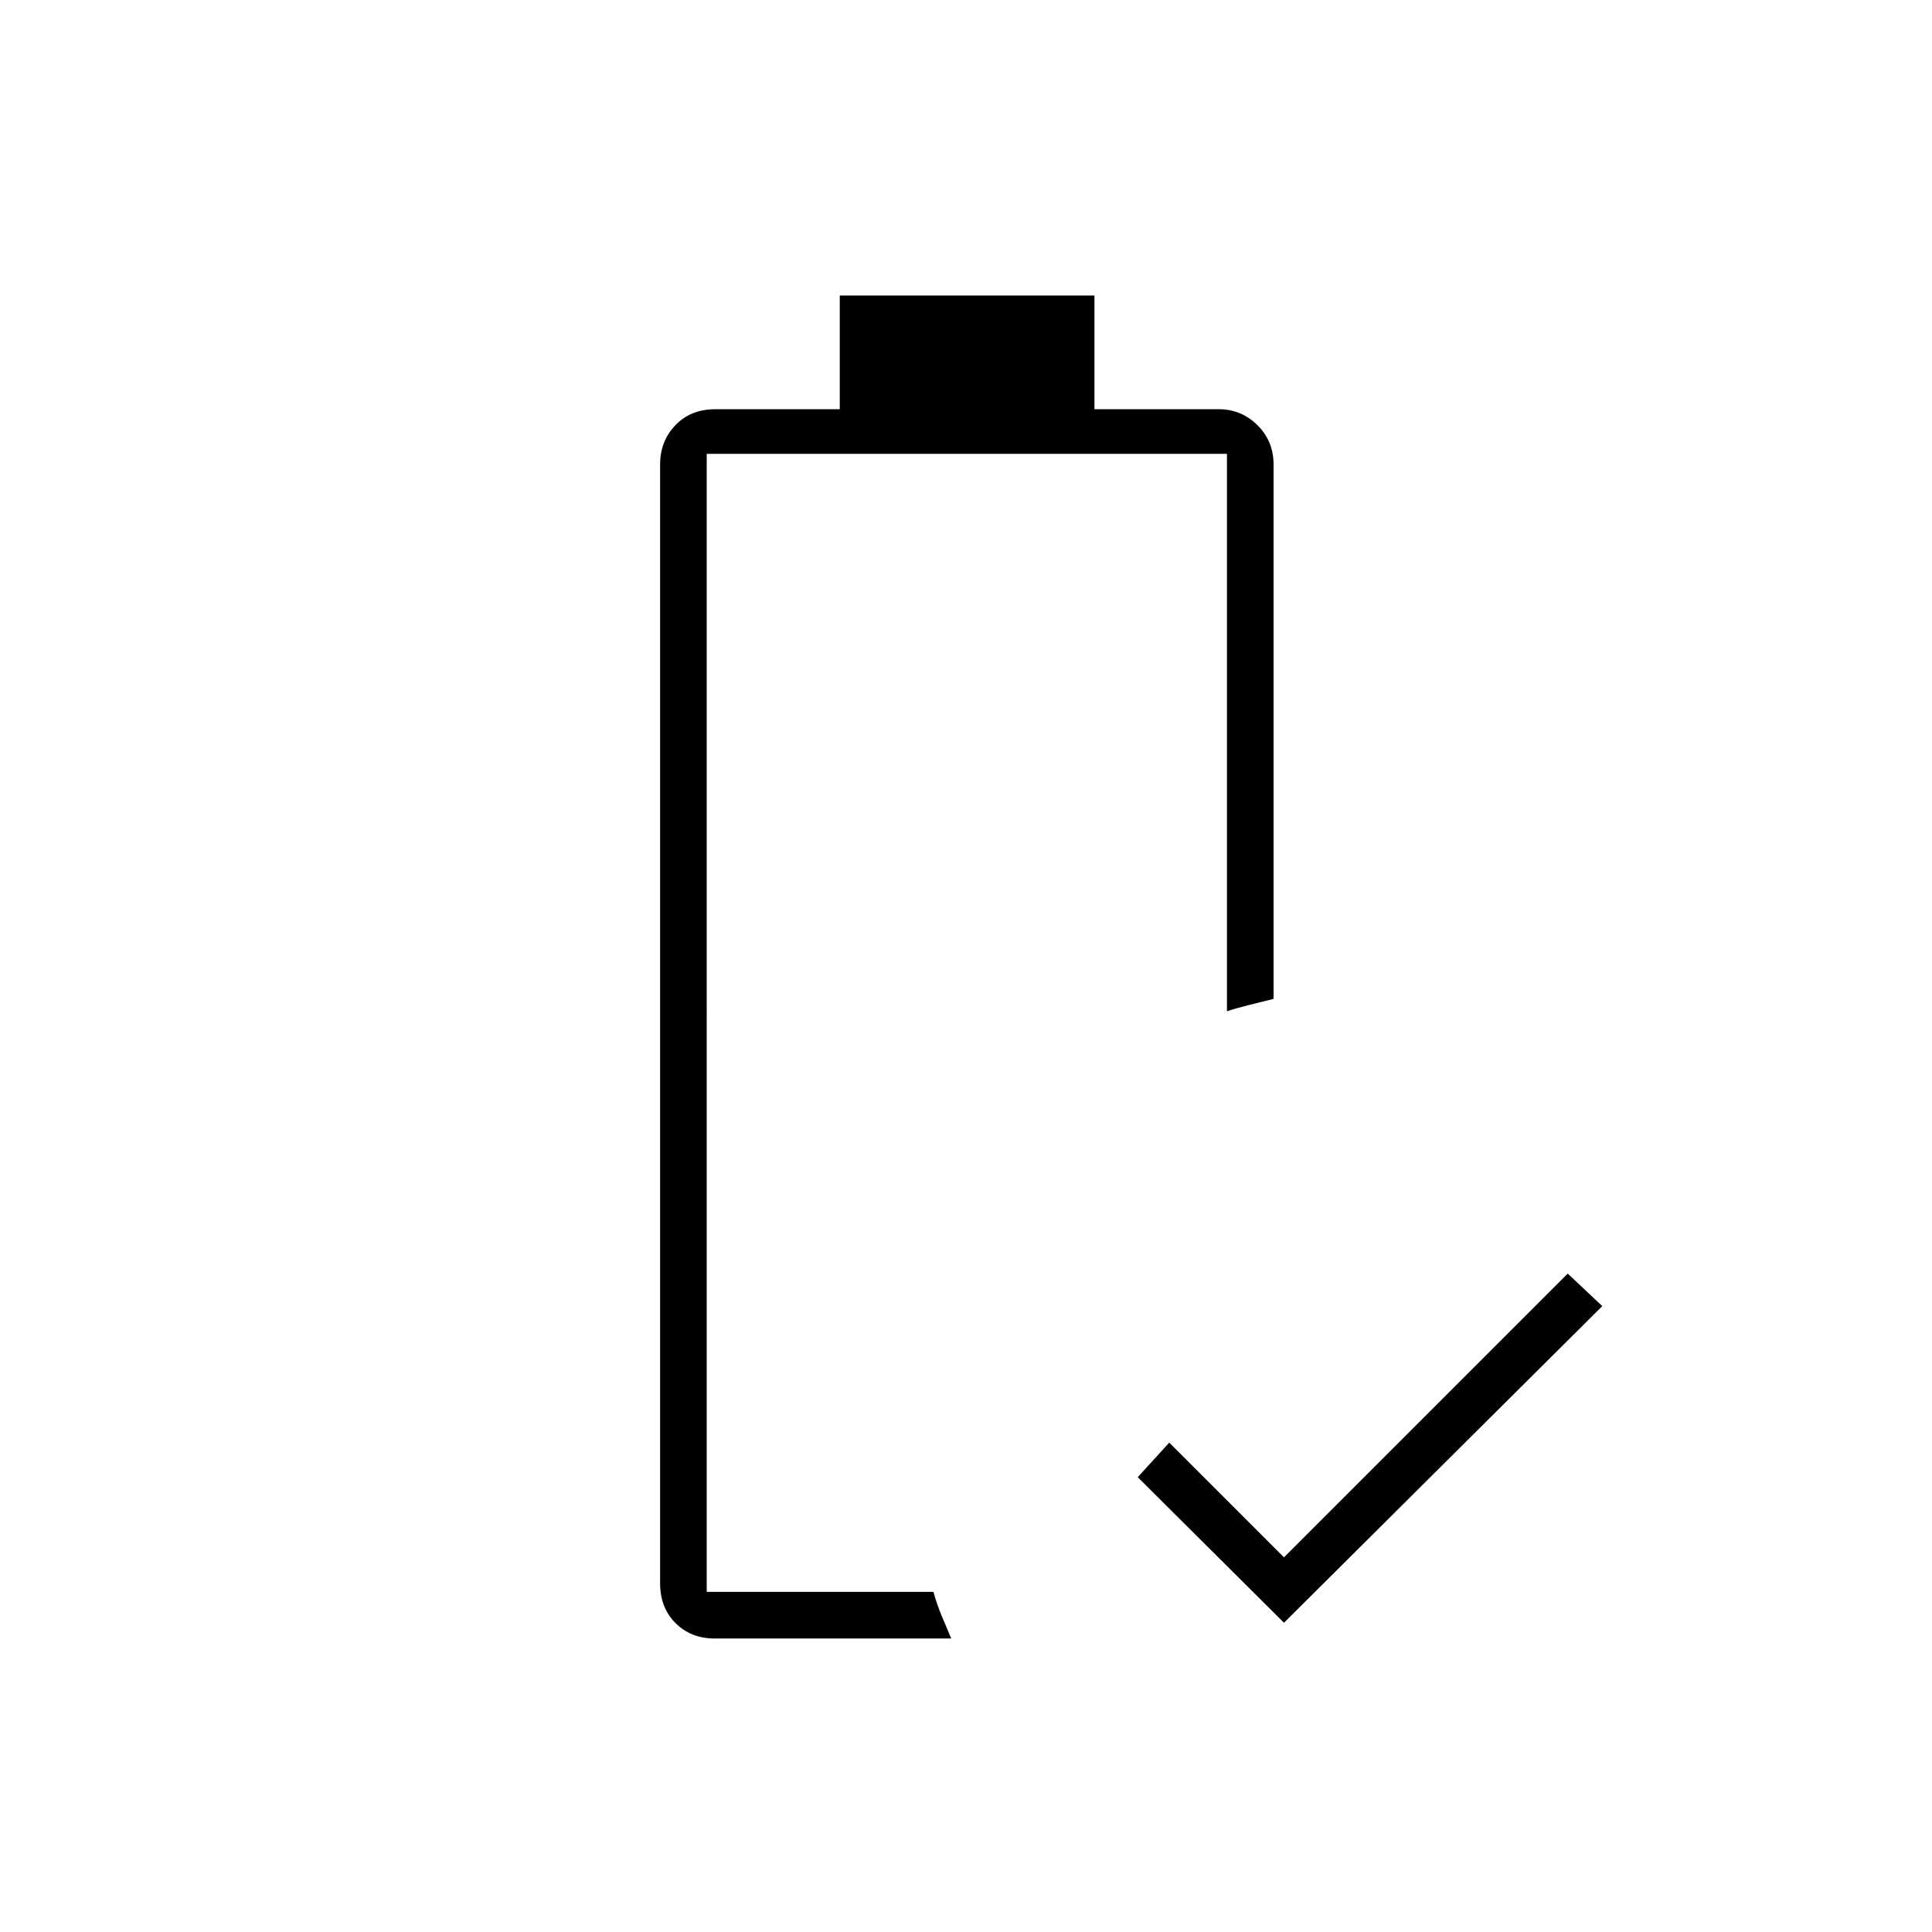 <svg xmlns="http://www.w3.org/2000/svg" height="40" viewBox="0 -960 960 960" width="40"><path d="M638-153.667 565.333-226 581-243.167l57 57 141-141L796.167-311 638-153.667Zm-282.924 7.834q-11.643 0-19.359-7.604Q328-161.041 328-173.333v-555.834q0-11.642 7.604-19.571 7.604-7.929 19.896-7.929h61.778v-56.5h126.555v56.5h61.75q11.209 0 19.23 7.929 8.02 7.929 8.02 19.571v265.5q-6.5 1.667-12.333 3.084-5.833 1.416-10.833 3.083v-277h-258.5V-169h112.667q1.666 6.167 4.166 12.084 2.5 5.916 4.667 11.083H355.076ZM351.167-169h112.667-12.167 12.167-112.667Z"/></svg>